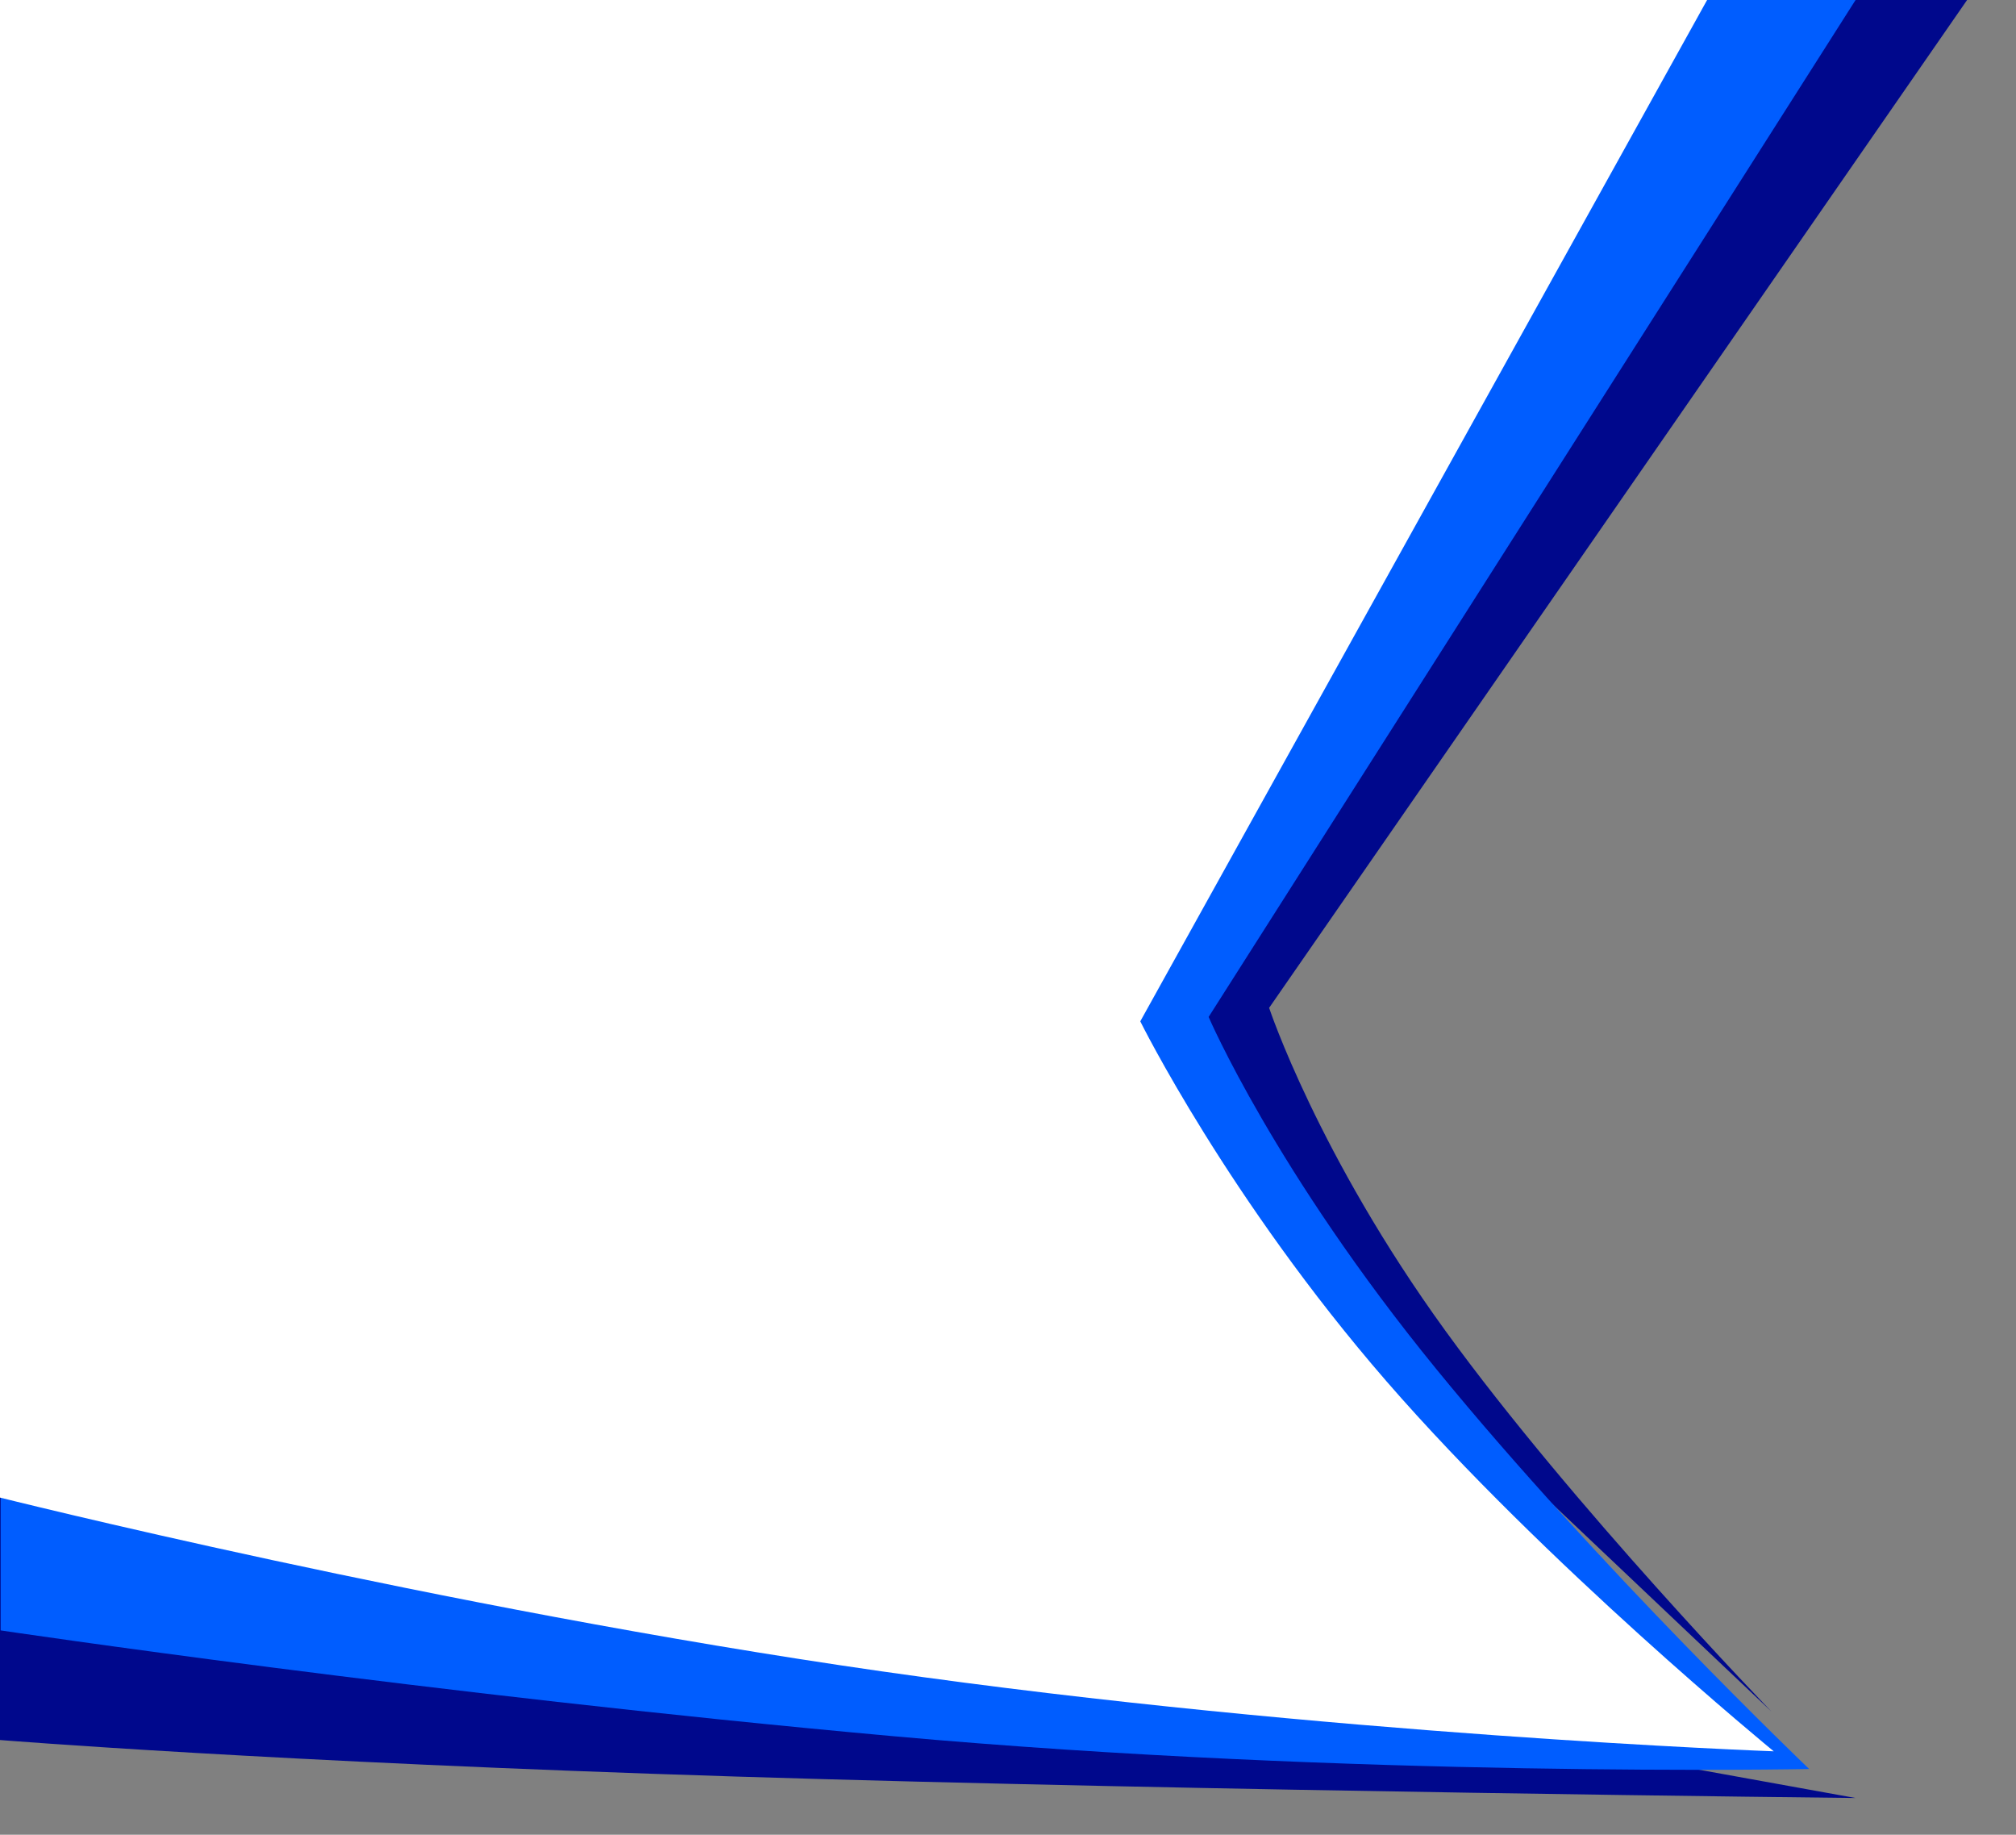 <svg id="Main_Header_Shape" data-name="Main Header Shape" xmlns="http://www.w3.org/2000/svg" xmlns:xlink="http://www.w3.org/1999/xlink" width="1043" height="949" viewBox="0 0 1043 949">
  <rect x="0" y="0" width="1043" height="949" fill="#808080" stroke="none"/>
  <defs>
    <clipPath id="clip-path">
      <rect id="Rectangle_174" data-name="Rectangle 174" width="1043" height="949" fill="#fff"/>
    </clipPath>
  </defs>
  <g id="Mask_Group_13" data-name="Mask Group 13" clip-path="url(#clip-path)">
    <path id="Path_215" data-name="Path 215" d="M1023.1-7.8,656.6,521.3s25.166,75.953,91.141,166.953S916.5,885.3,916.5,885.3L547.3,535.6,859.3-1.3Z" fill="#00088c"/>
    <path id="Path_217" data-name="Path 217" d="M0,900s140.767,11.4,380.767,18.9S960,930,960,930L0,756.6Z" fill="#00088c"/>
    <path id="Path_214" data-name="Path 214" d="M-163.65-13.35,796-13,461.3,513s34.17,79.707,117.844,182.206S772,902,772,902s-234.43,4.654-474.342-17.018S-163.65,830.311-163.65,830.311Z" transform="translate(164 13)" fill="#005dff"/>
    <path id="Path_212" data-name="Path 212" d="M-153.361,0H732.195L438.933,528.28s45.442,91.782,127.376,186.172S766.671,905.841,766.671,905.841,535.309,897.456,305.3,864.5s-458.661-90.48-458.661-90.48Z" transform="translate(151)" fill="#fff"/>
  </g>
</svg>
